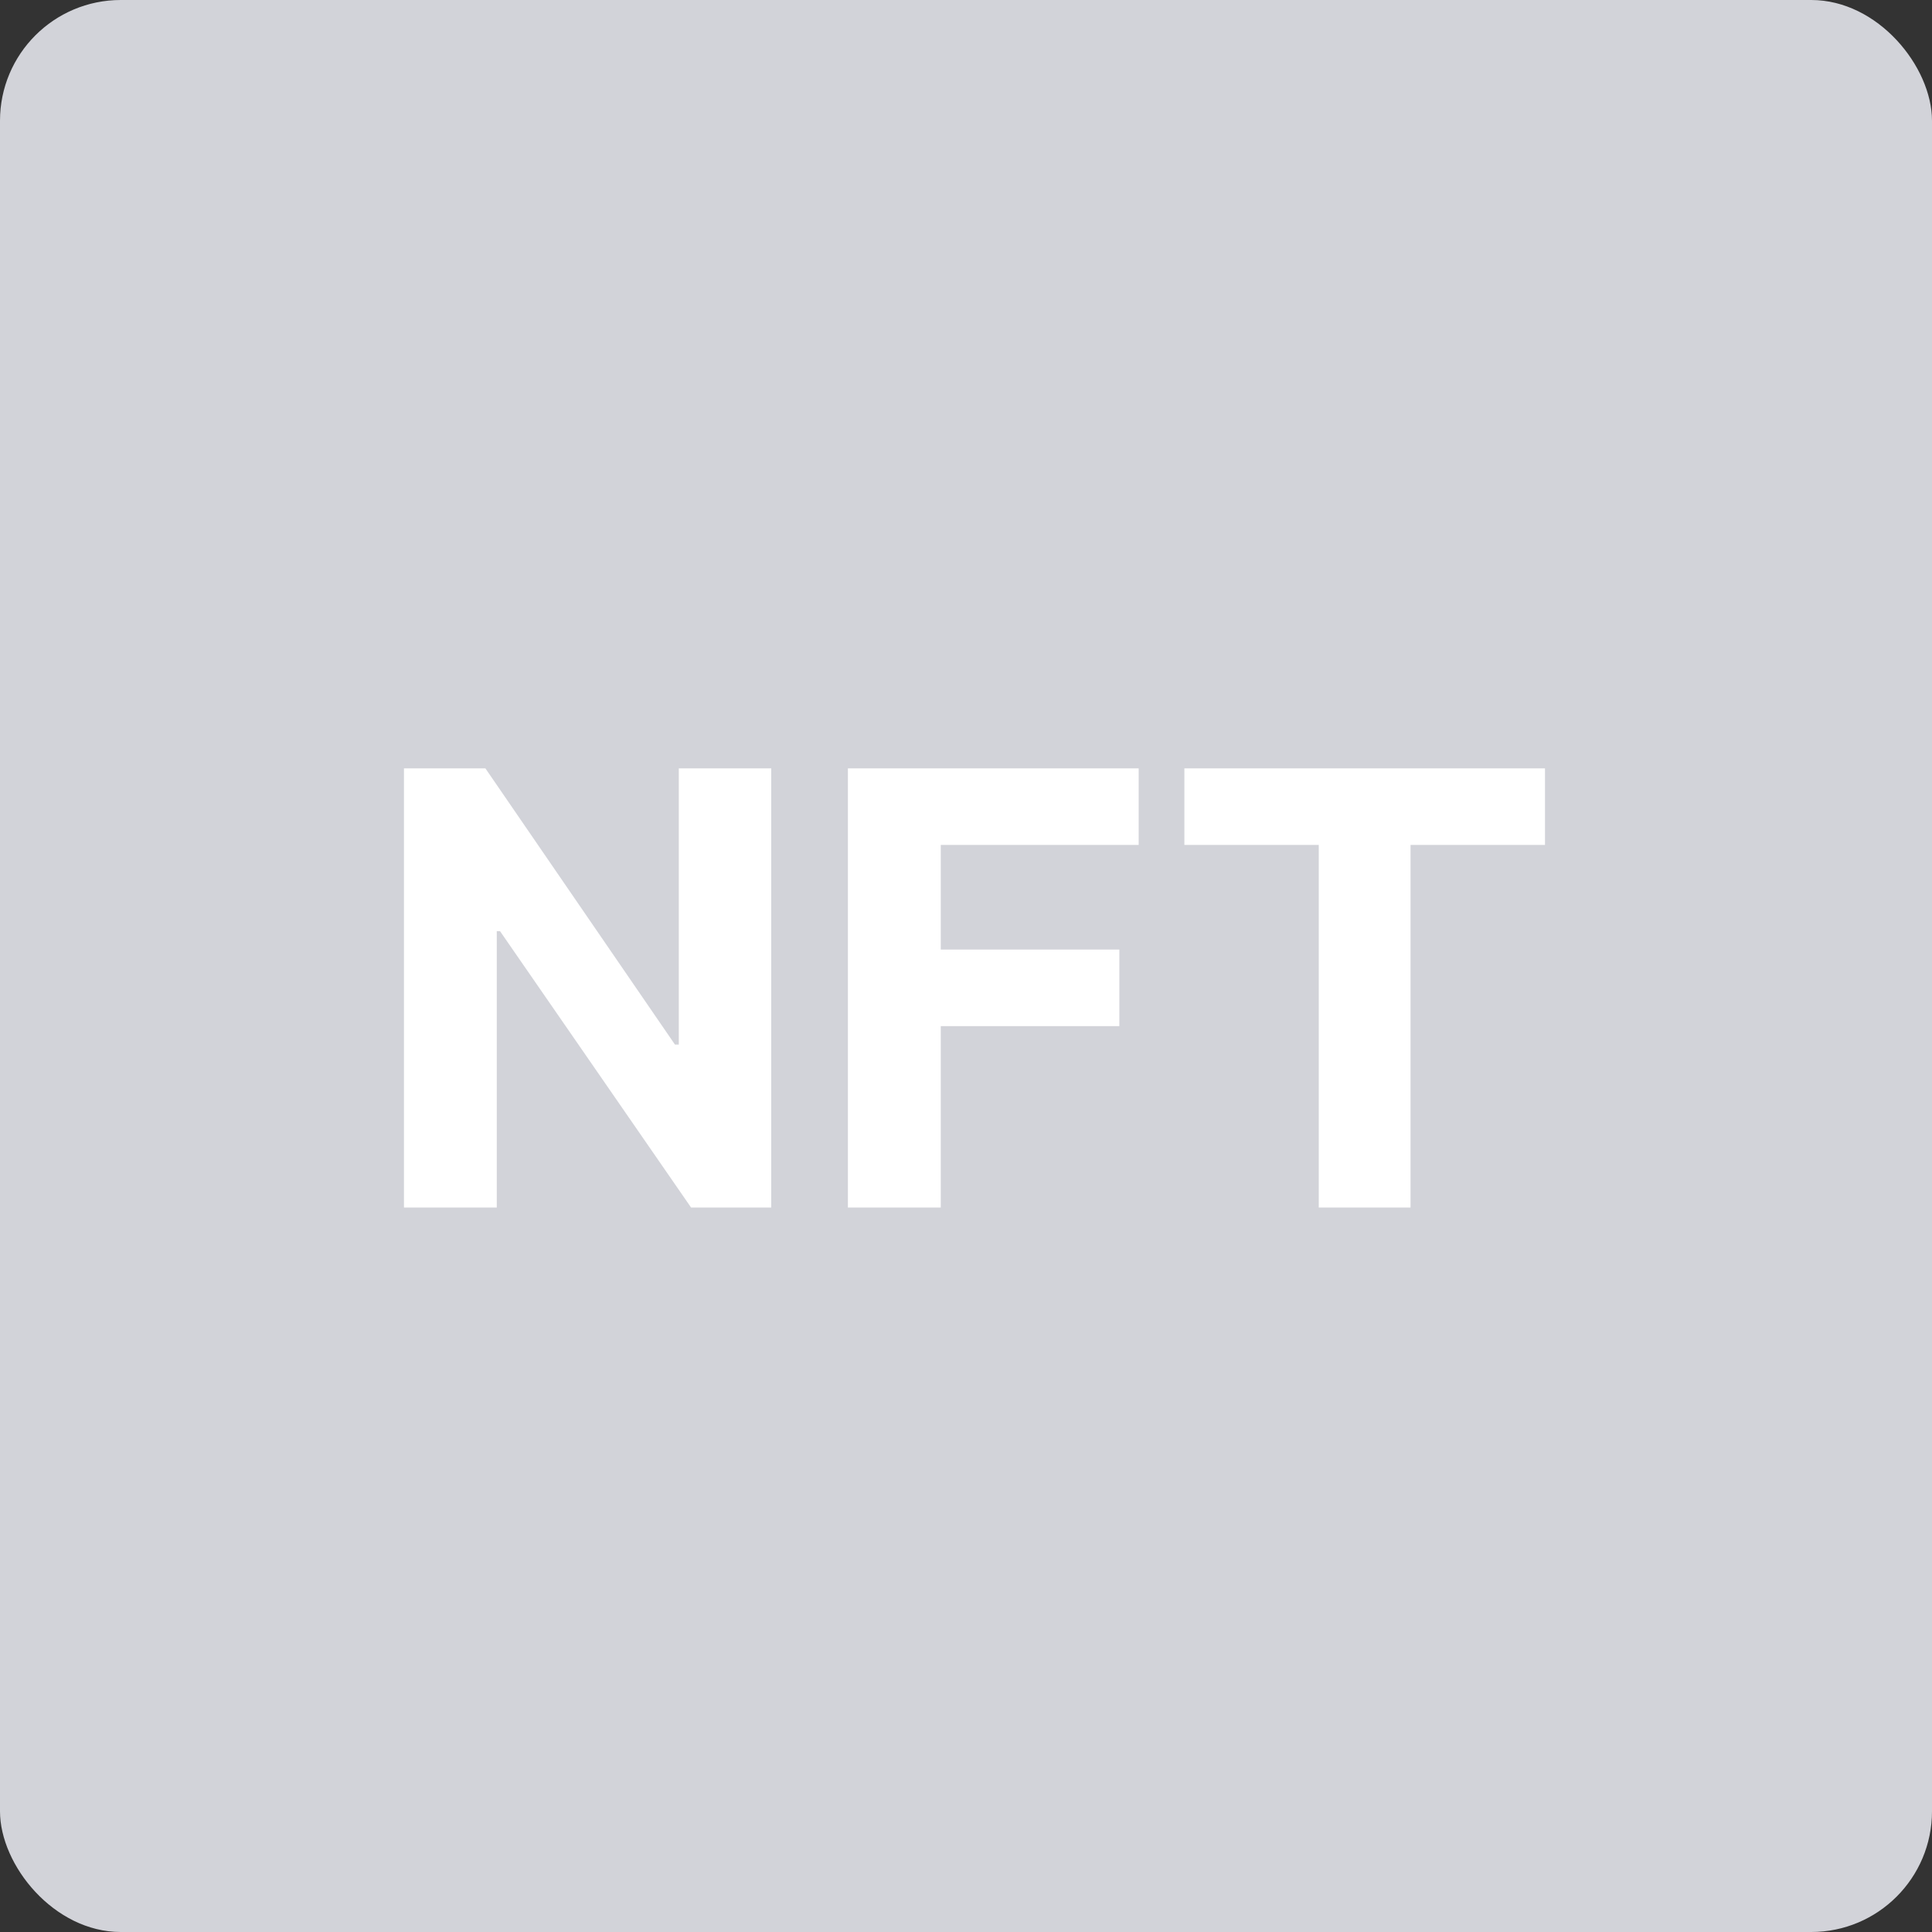 <svg width="32" height="32" viewBox="0 0 32 32" fill="none" xmlns="http://www.w3.org/2000/svg">
<rect x="0" y="0" width="32" height="32" fill="#333333" stroke="none"/>
<rect width="32" height="32" rx="2" fill="#D2D3D9"/>
<path d="M12.774 12.727V20H11.446L8.282 15.423H8.228V20H6.691V12.727H8.04L11.179 17.301H11.243V12.727H12.774ZM14.044 20V12.727H18.86V13.995H15.582V15.728H18.54V16.996H15.582V20H14.044ZM19.617 13.995V12.727H25.59V13.995H23.363V20H21.843V13.995H19.617Z" fill="white"/>
</svg>
